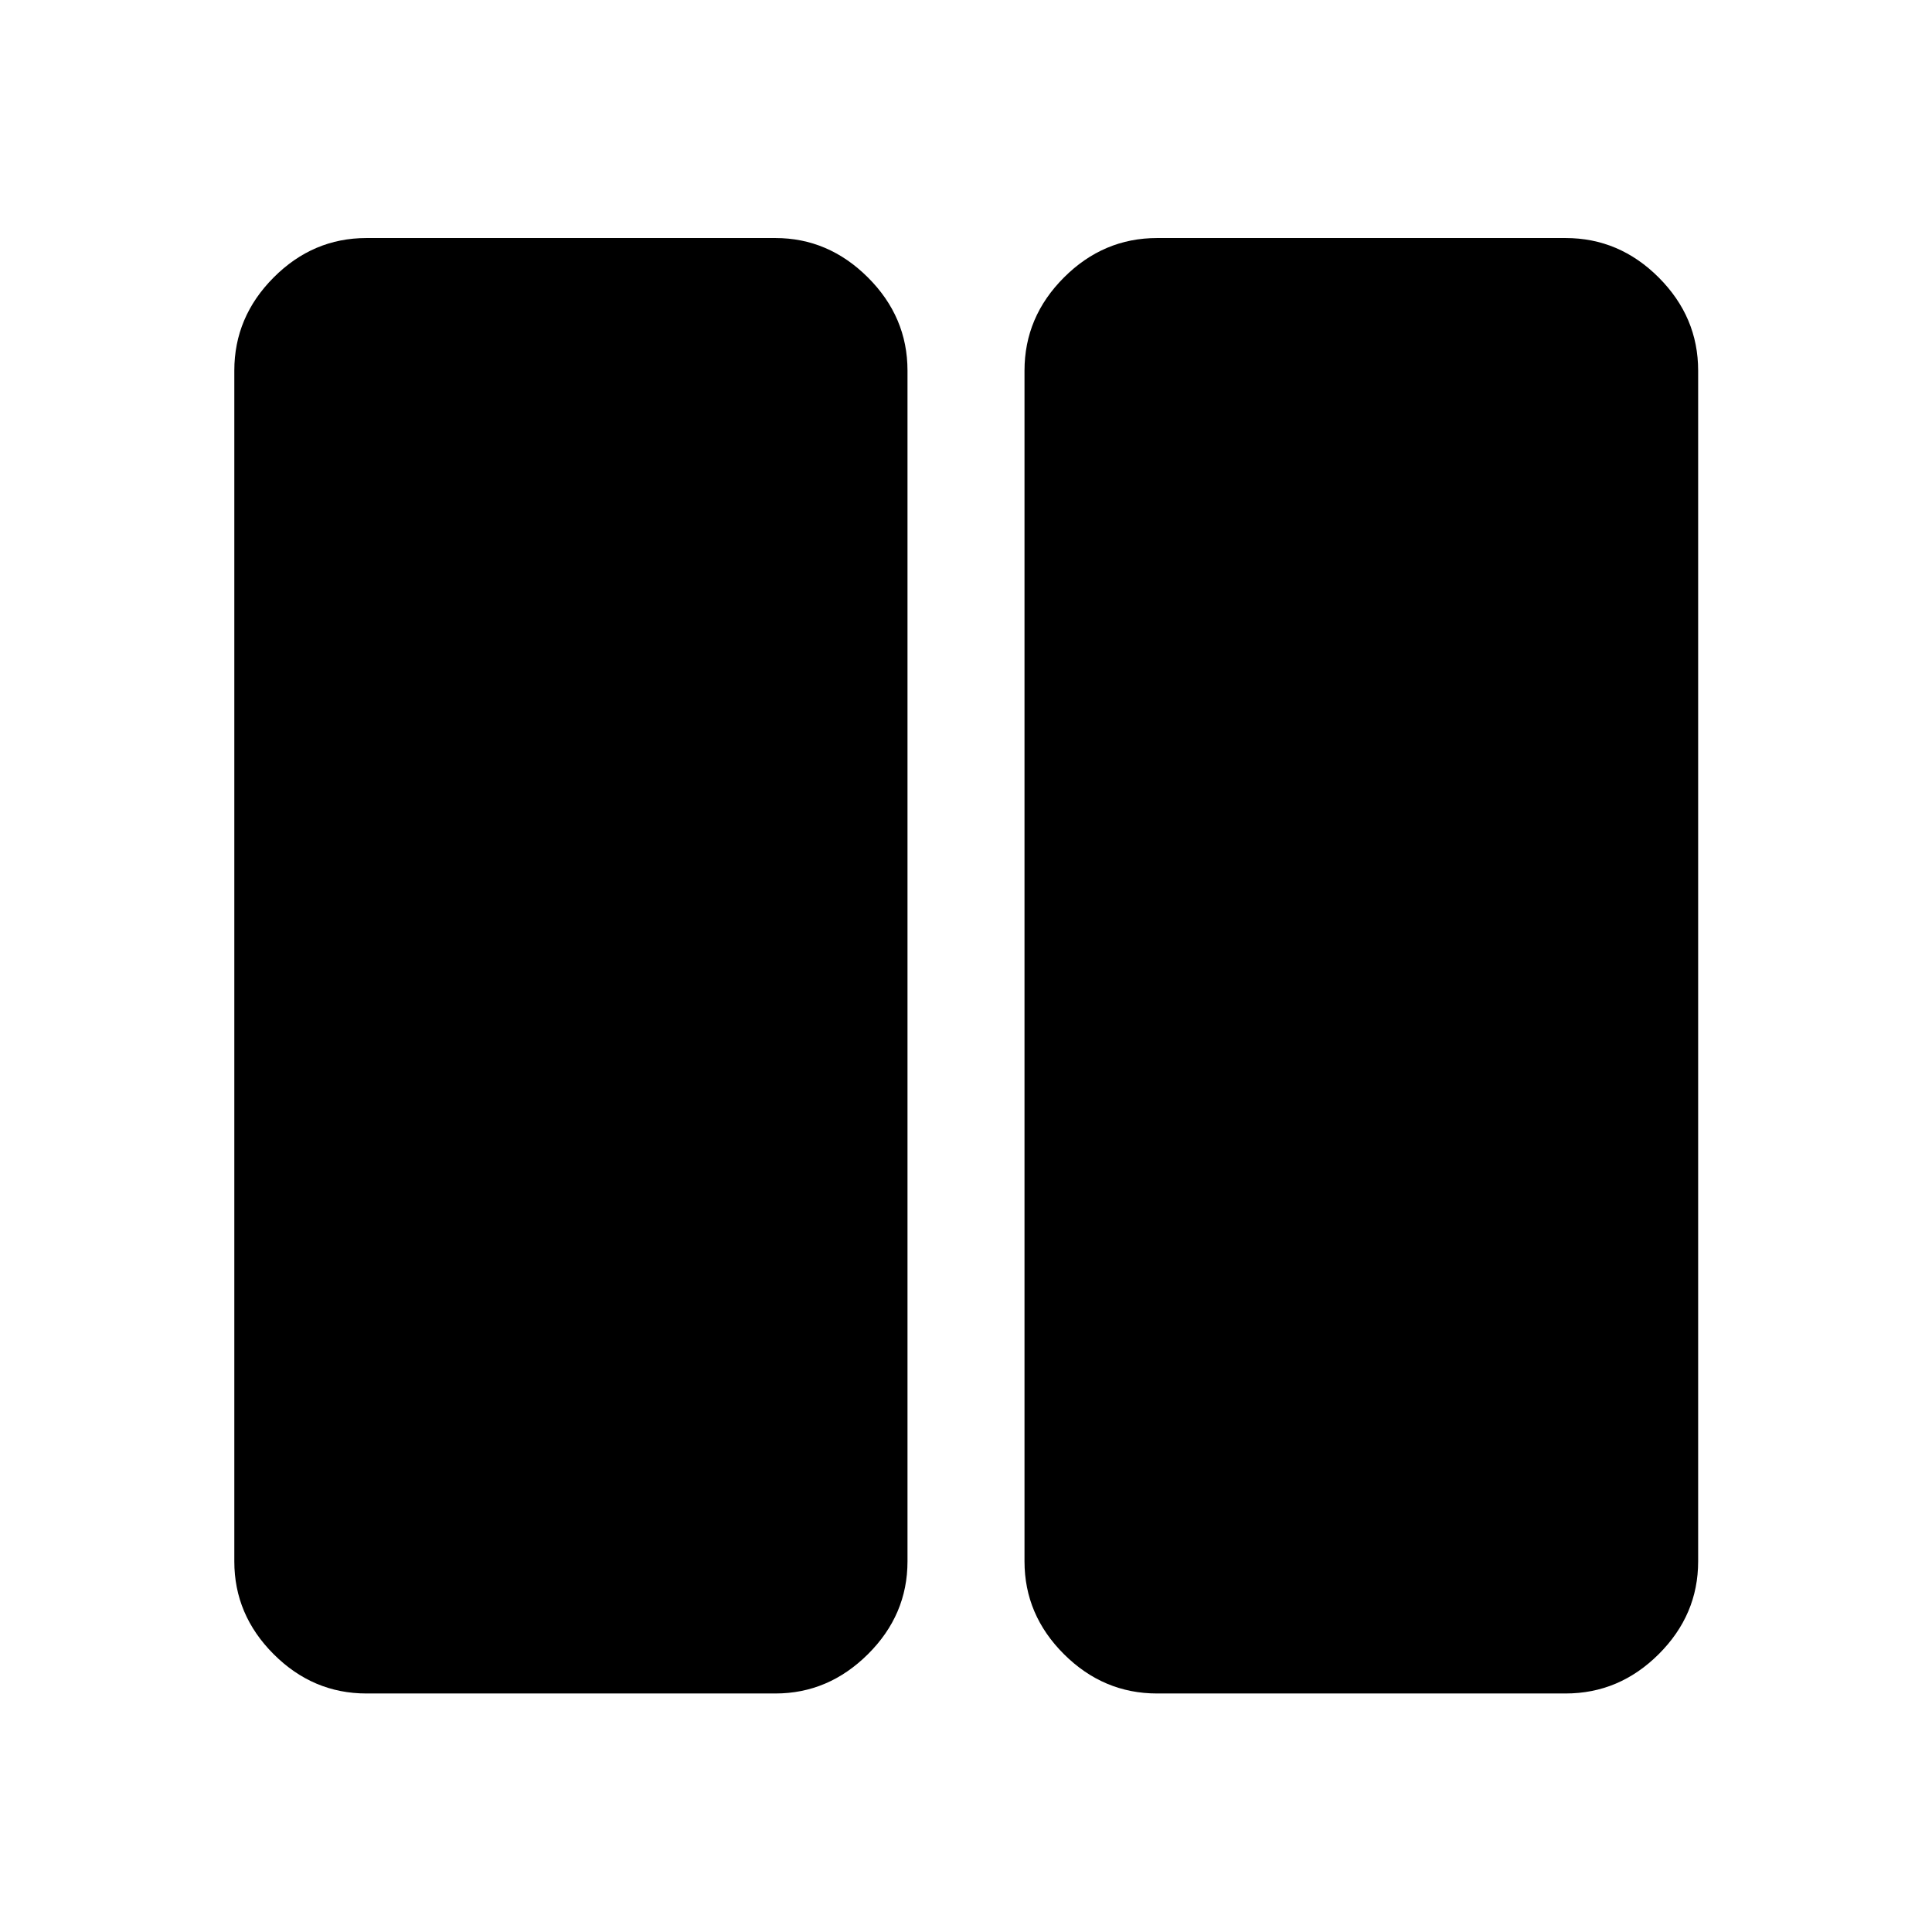 <svg xmlns="http://www.w3.org/2000/svg" height="48" viewBox="0 -960 960 960" width="48"><path d="M574.93-118.52q-26.66 0-46.26-19.53-19.6-19.53-19.6-46.1v-591.7q0-26.66 19.6-46.27 19.6-19.6 46.26-19.6h203q26.67 0 46.27 19.6 19.6 19.61 19.6 46.27v591.7q0 26.57-19.6 46.1t-46.27 19.53h-203Zm-392.86 0q-26.57 0-46.1-19.53-19.54-19.53-19.54-46.1v-591.7q0-26.66 19.54-46.27 19.53-19.6 46.1-19.6H385.3q26.32 0 45.98 19.6 19.65 19.61 19.65 46.27v591.7q0 26.57-19.65 46.1-19.66 19.53-45.98 19.53H182.07Z"/></svg>